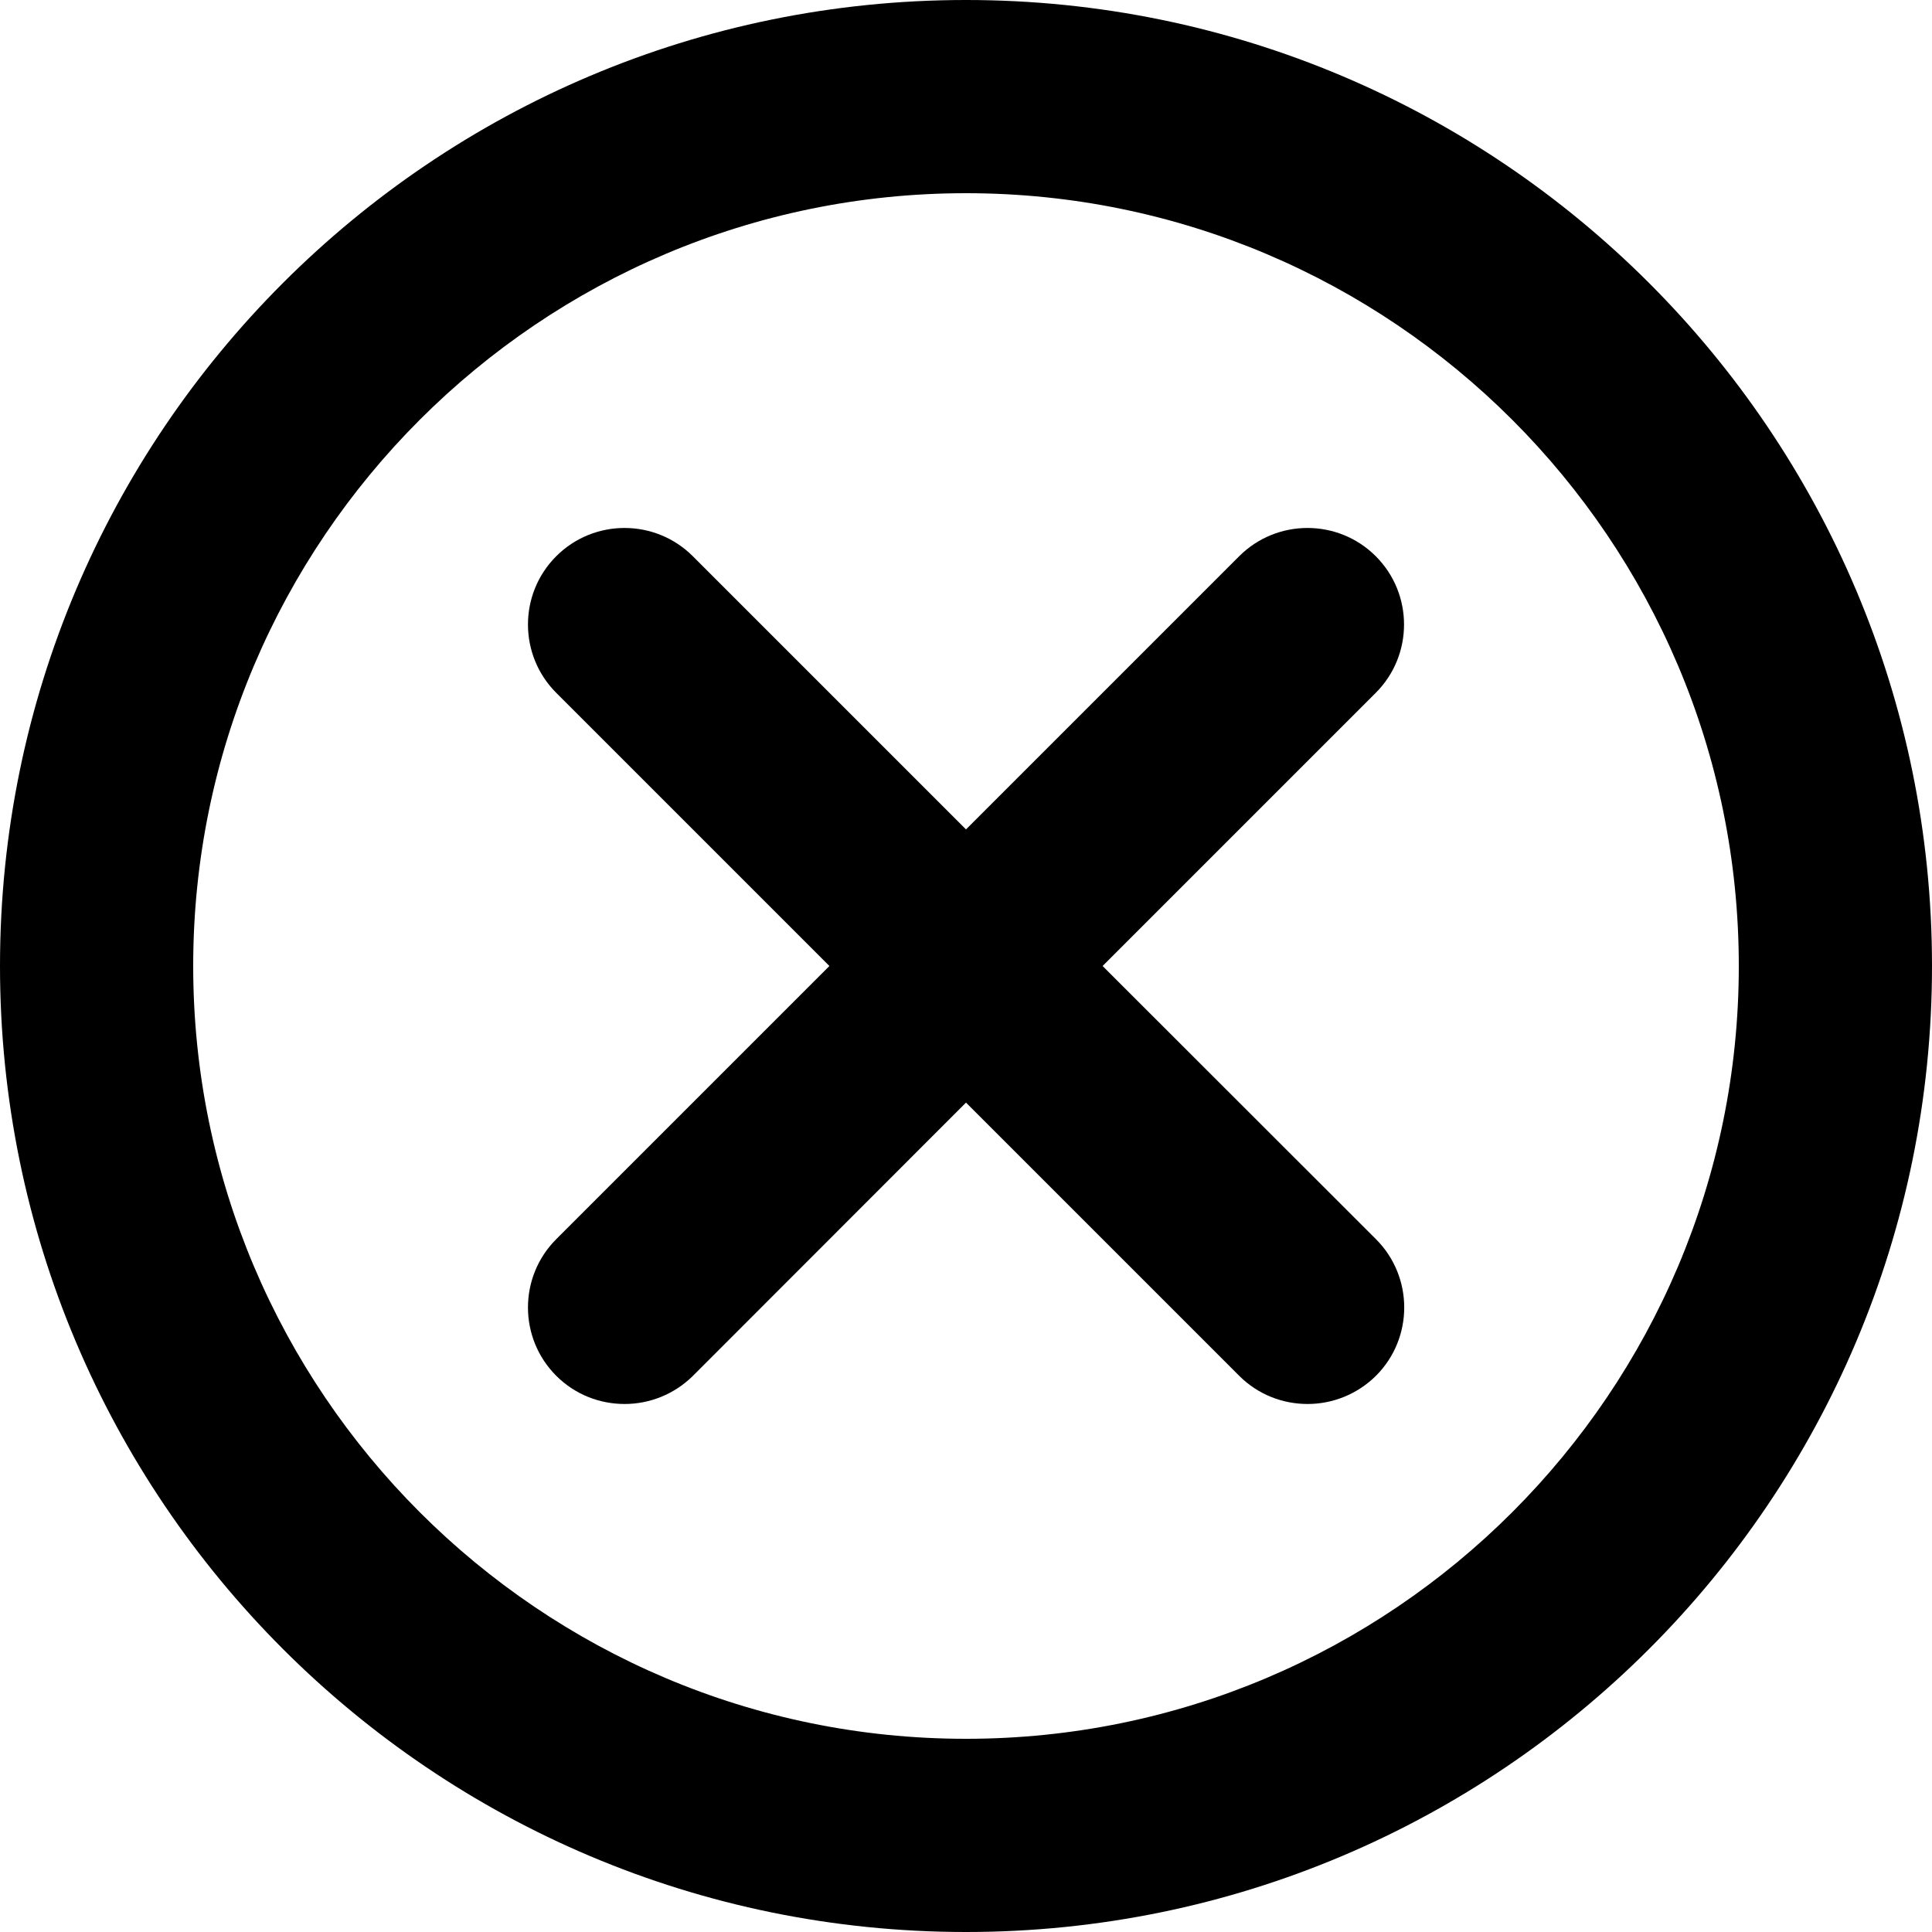 <?xml version="1.0" encoding="utf-8"?>
<!-- Generator: Adobe Illustrator 23.1.1, SVG Export Plug-In . SVG Version: 6.00 Build 0)  -->
<svg version="1.1" id="Layer_1" xmlns="http://www.w3.org/2000/svg" xmlns:xlink="http://www.w3.org/1999/xlink" x="0px" y="0px"
	 viewBox="0 0 100 100" style="enable-background:new 0 0 100 100;" xml:space="preserve">
<path d="M57.07,50l14.14-14.14c1.95-1.95,1.95-5.12,0-7.07c-1.95-1.95-5.12-1.95-7.07,0L50,42.93L35.86,28.79
	c-1.95-1.95-5.12-1.95-7.07,0c-1.95,1.95-1.95,5.12,0,7.07L42.93,50L28.79,64.14c-1.95,1.95-1.95,5.12,0,7.07
	c0.98,0.98,2.26,1.46,3.54,1.46s2.56-0.49,3.54-1.46L50,57.07l14.14,14.14c0.98,0.98,2.26,1.46,3.54,1.46s2.56-0.49,3.54-1.46
	c1.95-1.95,1.95-5.12,0-7.07L57.07,50z"/>
<path d="M50,0C22.39,0,0,22.39,0,50s22.39,50,50,50s50-22.39,50-50S77.61,0,50,0z M50,90c-22.06,0-40-17.94-40-40
	c0-22.06,17.94-40,40-40s40,17.94,40,40C90,72.06,72.06,90,50,90z"/>
</svg>
